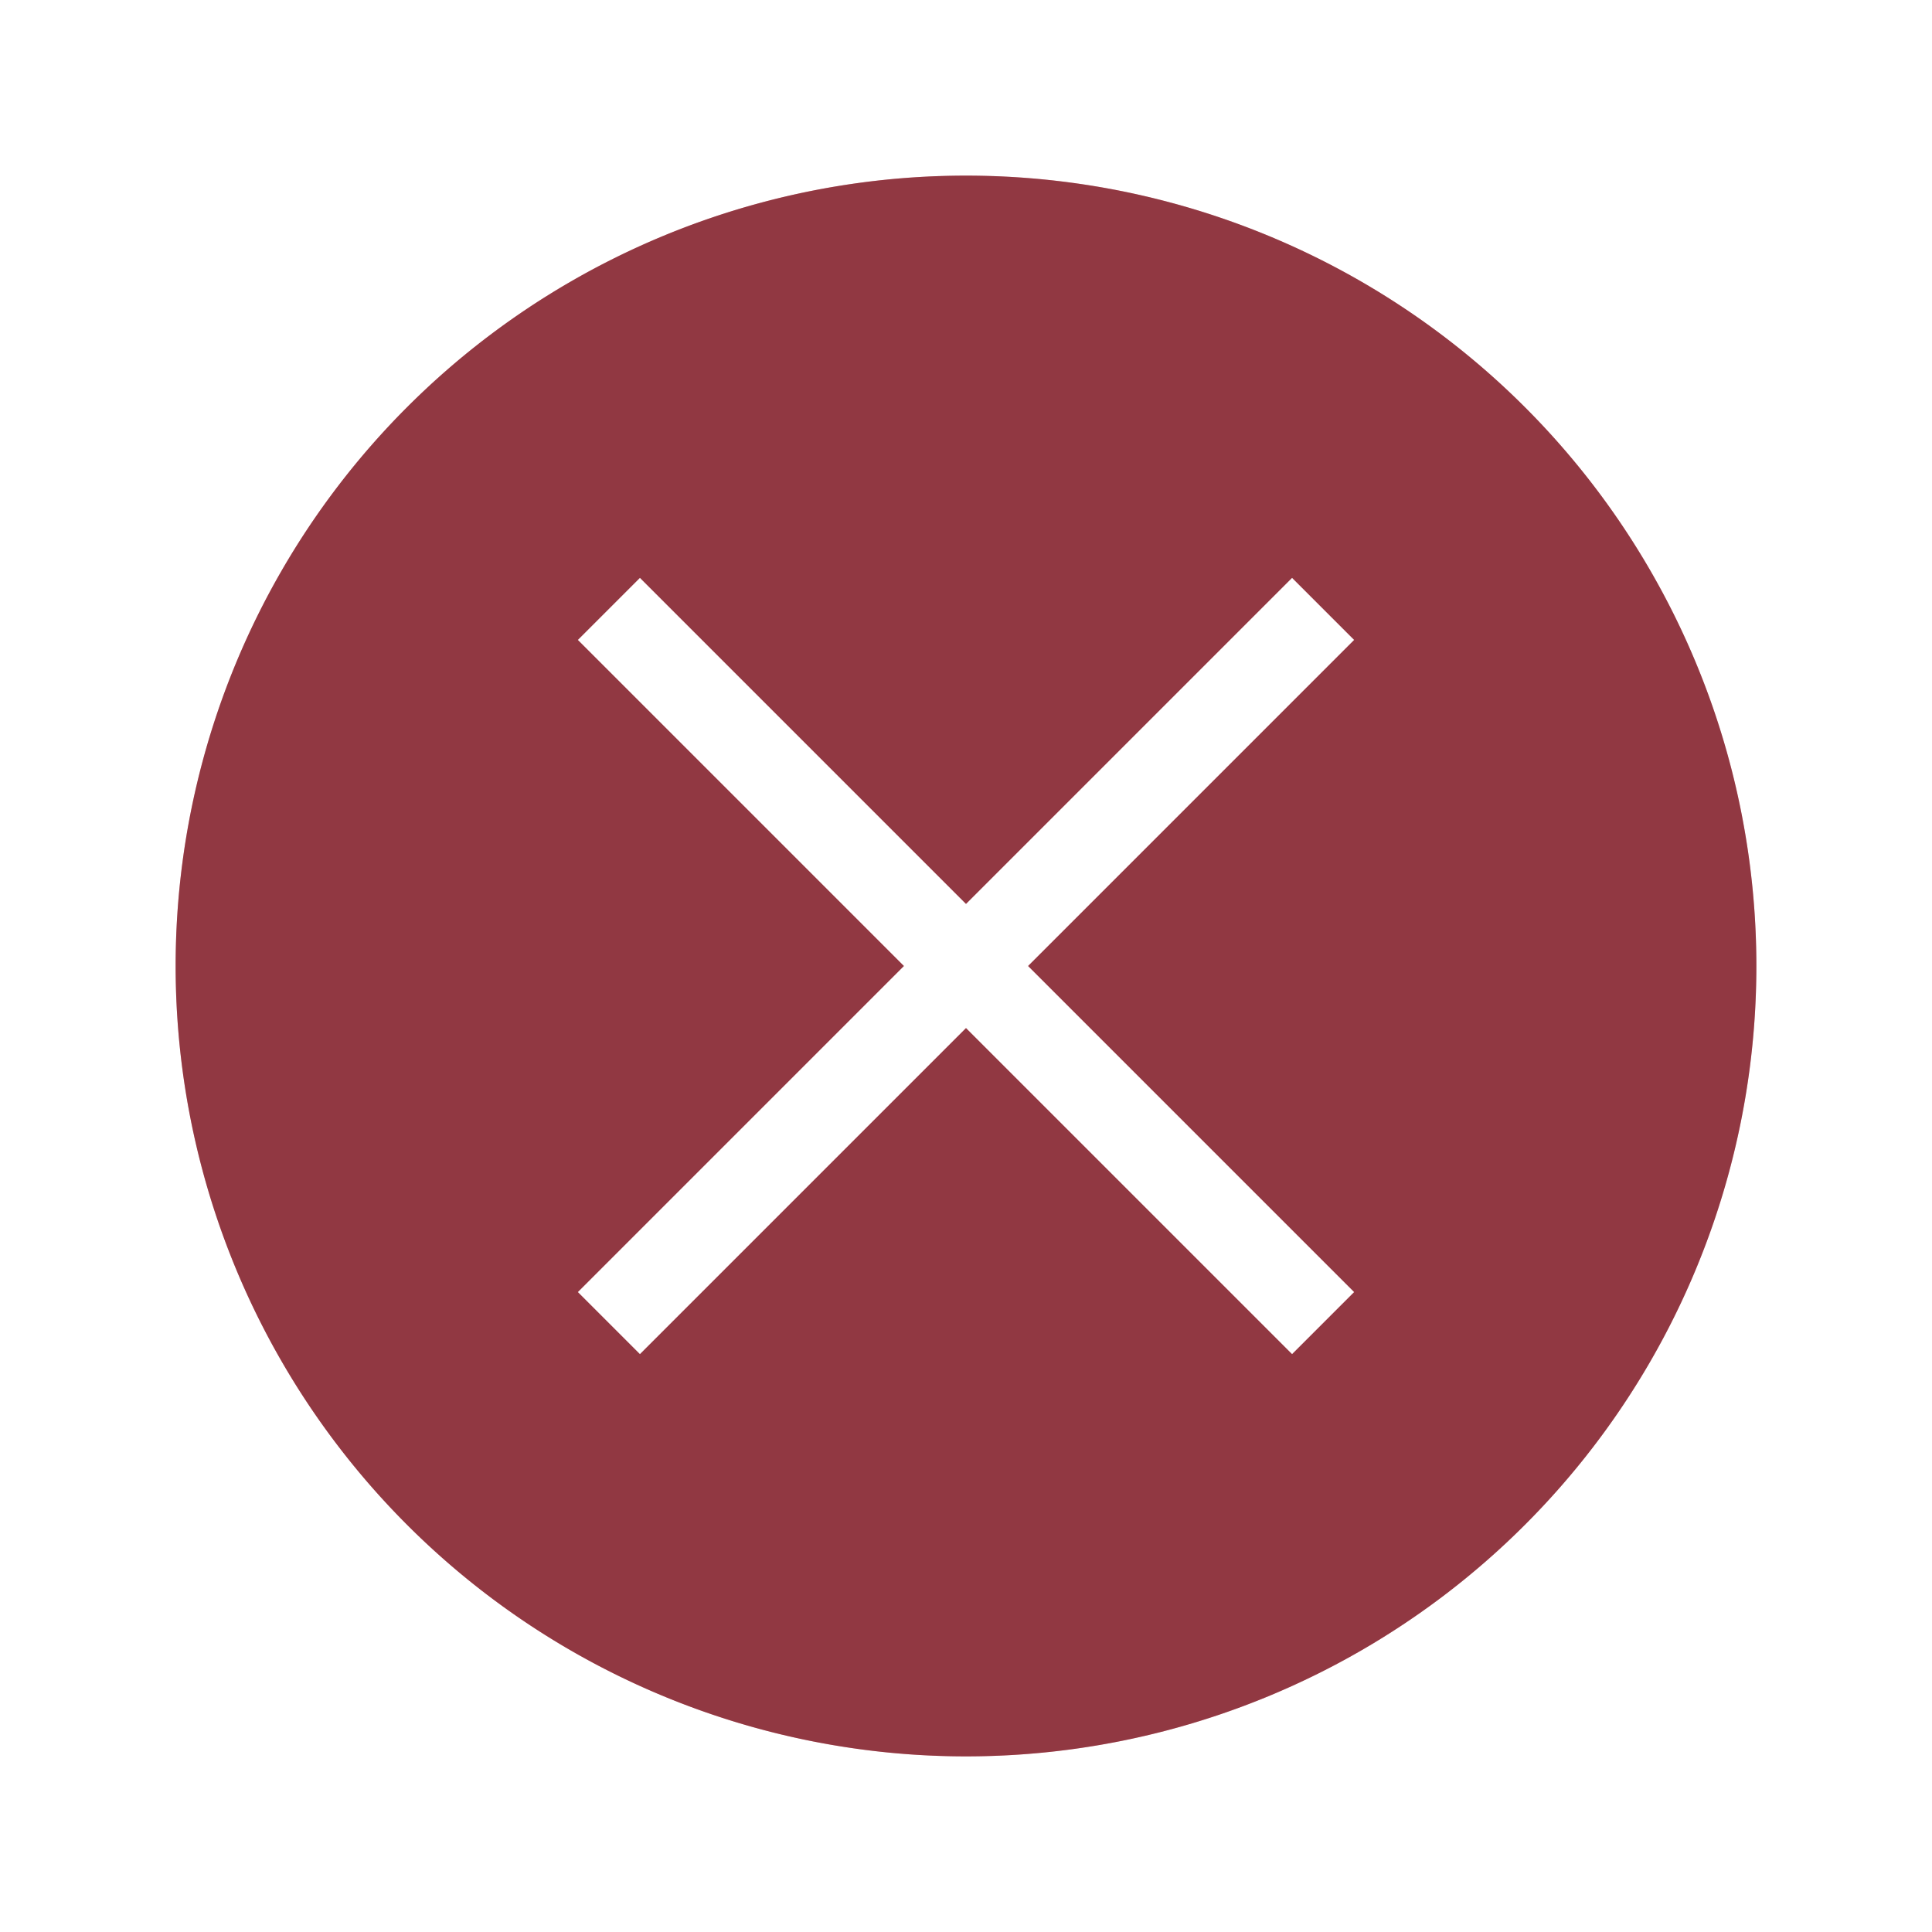 <?xml version="1.0" encoding="UTF-8" standalone="no"?>
<svg
   xmlns:dc="http://purl.org/dc/elements/1.1/"
   xmlns:cc="http://creativecommons.org/ns#"
   xmlns:rdf="http://www.w3.org/1999/02/22-rdf-syntax-ns#"
   xmlns:svg="http://www.w3.org/2000/svg"
   xmlns="http://www.w3.org/2000/svg"
   xmlns:sodipodi="http://sodipodi.sourceforge.net/DTD/sodipodi-0.dtd"
   xmlns:inkscape="http://www.inkscape.org/namespaces/inkscape"
   id="svg4306"
   width="22"
   height="22"
   version="1.1"
   style="enable-background:new"
   sodipodi:docname="close.svg"
   inkscape:version="1.0 (1.0+r73+1)">
  <defs
     id="defs38" />
  <sodipodi:namedview
     inkscape:document-rotation="0"
     pagecolor="#ffffff"
     bordercolor="#666666"
     borderopacity="1"
     objecttolerance="10"
     gridtolerance="10"
     guidetolerance="10"
     inkscape:pageopacity="0"
     inkscape:pageshadow="2"
     inkscape:window-width="1920"
     inkscape:window-height="1015"
     id="namedview36"
     showgrid="true"
     inkscape:snap-bbox="true"
     inkscape:bbox-nodes="true"
     inkscape:zoom="9.659091"
     inkscape:cx="6.0759519"
     inkscape:cy="0.61120123"
     inkscape:window-x="0"
     inkscape:window-y="0"
     inkscape:window-maximized="1"
     inkscape:current-layer="svg4306">
    <inkscape:grid
       type="xygrid"
       id="grid865" />
  </sodipodi:namedview>
  <style
     type="text/css"
     id="current-color-scheme">
        .ColorScheme-Text {
            color:#232629;
        }
        .ColorScheme-ButtonFocus{
            color:#3daee9;
        }
            .ColorScheme-NegativeText {
            color:#da4453;
        }
    </style>
  <g
     id="g1078"
     transform="translate(58.998,42.562)">
    <rect
       id="rect4225"
       width="22"
       height="22"
       x="0"
       y="0"
       style="opacity:0.001;fill:#000000;fill-opacity:1;fill-rule:nonzero;stroke:none;stroke-width:2;stroke-linecap:round;stroke-linejoin:round;stroke-miterlimit:4;stroke-dasharray:none;stroke-opacity:1" />
    <g
       id="g4227"
       transform="matrix(1,0,0,1,-56.972,-514.985)"
       style="fill:#cfd8dc;fill-opacity:1">
      <g
         id="g4229"
         transform="translate(19,-242)"
         style="display:inline;fill:#cfd8dc;fill-opacity:1">
        <path
           id="path4231"
           d="m 45,764 h 1 c 0.01,-1.2e-4 0.021,-4.6e-4 0.031,0 0.255,0.011 0.51,0.129 0.688,0.312 L 49,766.594 51.312,764.312 C 51.578,764.082 51.759,764.007 52,764 h 1 v 1 c 0,0.286 -0.034,0.551 -0.25,0.75 l -2.281,2.281 2.25,2.25 C 52.907,770.469 53,770.735 53,771 v 1 h -1 c -0.265,-10e-6 -0.531,-0.093 -0.719,-0.281 L 49,769.438 46.719,771.719 C 46.531,771.907 46.265,772 46,772 h -1 v -1 c -3e-6,-0.265 0.093,-0.531 0.281,-0.719 l 2.281,-2.25 L 45.281,765.75 C 45.071,765.555 44.978,765.281 45,765 Z"
           style="color:#bebebe;font-style:normal;font-variant:normal;font-weight:normal;font-stretch:normal;font-size:medium;line-height:normal;font-family:'Andale Mono';-inkscape-font-specification:'Andale Mono';text-indent:0;text-align:start;text-decoration:none;text-decoration-line:none;letter-spacing:normal;word-spacing:normal;text-transform:none;writing-mode:lr-tb;direction:ltr;text-anchor:start;display:inline;overflow:visible;visibility:visible;opacity:0.3;fill:#cfd8dc;fill-opacity:1;fill-rule:nonzero;stroke:none;stroke-width:1.781;marker:none;enable-background:new" />
      </g>
    </g>
  </g>
  <g
     id="g1101"
     transform="translate(81.998,42.562)">
    <rect
       id="rect4235"
       width="22"
       height="22"
       x="0"
       y="0"
       style="opacity:0.001;fill:#000000;fill-opacity:1;fill-rule:nonzero;stroke:none;stroke-width:2;stroke-linecap:round;stroke-linejoin:round;stroke-miterlimit:4;stroke-dasharray:none;stroke-opacity:1" />
    <g
       id="g4237"
       transform="matrix(1,0,0,1,-56.972,-514.985)"
       style="fill:#cfd8dc;fill-opacity:1">
      <g
         id="g4239"
         transform="translate(19,-242)"
         style="display:inline;fill:#cfd8dc;fill-opacity:1">
        <path
           id="path4241"
           d="m 45,764 h 1 c 0.01,-1.2e-4 0.021,-4.6e-4 0.031,0 0.255,0.011 0.51,0.129 0.688,0.312 L 49,766.594 51.312,764.312 C 51.578,764.082 51.759,764.007 52,764 h 1 v 1 c 0,0.286 -0.034,0.551 -0.25,0.75 l -2.281,2.281 2.25,2.25 C 52.907,770.469 53,770.735 53,771 v 1 h -1 c -0.265,-10e-6 -0.531,-0.093 -0.719,-0.281 L 49,769.438 46.719,771.719 C 46.531,771.907 46.265,772 46,772 h -1 v -1 c -3e-6,-0.265 0.093,-0.531 0.281,-0.719 l 2.281,-2.25 L 45.281,765.75 C 45.071,765.555 44.978,765.281 45,765 Z"
           style="color:#bebebe;font-style:normal;font-variant:normal;font-weight:normal;font-stretch:normal;font-size:medium;line-height:normal;font-family:'Andale Mono';-inkscape-font-specification:'Andale Mono';text-indent:0;text-align:start;text-decoration:none;text-decoration-line:none;letter-spacing:normal;word-spacing:normal;text-transform:none;writing-mode:lr-tb;direction:ltr;text-anchor:start;display:inline;overflow:visible;visibility:visible;opacity:0.3;fill:#cfd8dc;fill-opacity:1;fill-rule:nonzero;stroke:none;stroke-width:1.781;marker:none;enable-background:new" />
      </g>
    </g>
  </g>
  <path
     class="ColorScheme-Text"
     id="path867"
     style="fill:currentColor"
     d="m 14.395,39.111 a 9,9 0 0 0 -8.99,9 9,9 0 0 0 9,9 9,9 0 0 0 9,-9 9,9 0 0 0 -9,-9 9,9 0 0 0 -0.01,0 z m -3.879,4.404 3.889,3.889 3.889,-3.889 L 19,44.223 15.111,48.111 19,52 18.293,52.707 14.404,48.818 10.516,52.707 9.809,52 13.697,48.111 9.809,44.223 Z" />
  <g
     id="22-22-window-close"
     transform="translate(22,-9.708)">
    <rect
       style="opacity:0.003;fill:#000000;stroke-width:2"
       id="rect903"
       width="22"
       height="22"
       x="-22"
       y="32" />
    <path
       id="path3-35"
       fill="currentColor"
       class="ColorScheme-NegativeText"
       d="m -11,35 a 8,8 0 0 0 -8,8 8,8 0 0 0 8,8 8,8 0 0 0 8,-8 8,8 0 0 0 -8,-8 M -14.293,39 -11,42.294 -7.707,39.001 -7,39.708 -10.293,43.001 -7,46.294 -7.707,47.001 -11,43.708 -14.293,47.001 -15,46.294 -11.707,43.001 -15,39.708 l 0.707,-0.707" />
  </g>
  <path
     d="m -11,2 a 9,9 0 0 0 -9,9 9,9 0 0 0 9,9 9,9 0 0 0 9,-9 9,9 0 0 0 -9,-9 M -14.705,6.5 -11,10.206 -7.295,6.501 -6.5,7.296 -10.205,11.001 -6.5,14.706 -7.295,15.501 -11,11.796 -14.705,15.501 -15.5,14.706 -11.795,11.001 -15.5,7.296 -14.705,6.501"
     class="ColorScheme-NegativeText"
     fill="currentColor"
     id="path3-35-3"
     style="opacity:0.54;stroke-width:1.125;enable-background:new" />
  <path
     style="opacity:0.54;stroke-width:1.125;enable-background:new"
     id="path3-35-3-6"
     fill="currentColor"
     class="ColorScheme-NegativeText"
     d="m -17.364,26.636 a 9,9 0 0 0 0,12.728 9,9 0 0 0 12.728,0 9,9 0 0 0 0,-12.728 9,9 0 0 0 -12.728,0 m 0.562,5.802 5.24,7.95e-4 0,-5.239 1.125,0 v 5.239 h 5.239 l 0,1.125 h -5.239 v 5.239 h -1.125 l 0,-5.239 h -5.239 V 32.438" />
  <path
     id="rect909"
     style="opacity:0.54;fill:#5e5e5e;stroke-width:1.001"
     d="M -11.5 27 L -11.5 32.5 L -17 32.5 L -17 33.5 L -11.5 33.5 L -11.5 39 L -10.5 39 L -10.5 33.5 L -5 33.5 L -5 32.5 L -10.5 32.5 L -10.5 27 L -11.5 27 z " />
  <circle
     r="9"
     cy="40.889"
     cx="34.596"
     id="path867-5"
     style="opacity:0.5;fill:#5e5e5e;stroke-width:1.001;enable-background:new" />
  <path
     id="rect909-7-3"
     style="opacity:0.54;fill:#5e5e5e;stroke-width:1.001;enable-background:new"
     d="M 38.485,36.293 34.596,40.182 30.707,36.293 30,37 33.889,40.889 30,44.778 l 0.707,0.707 3.889,-3.889 3.889,3.889 0.707,-0.707 L 35.303,40.889 39.192,37 Z" />
  <circle
     style="opacity:0.5;fill:#5e5e5e;stroke-width:1.001;enable-background:new"
     id="path867-5-3"
     cx="9"
     cy="-11"
     r="9" />
  <path
     sodipodi:nodetypes="ccccccccccccc"
     d="M 14.5,-11.5 H 9.5 v -5 H 8.5 v 5 H 3.5 v 1 h 5 l 3e-7,5 h 1 l -3e-7,-5 H 14.5 Z"
     style="opacity:0.54;fill:#5e5e5e;stroke-width:1.001;enable-background:new"
     id="rect909-7-3-6" />
  <circle
     r="9"
     cy="-11"
     cx="32"
     id="path867-5-3-3"
     style="opacity:0.5;fill:#5e5e5e;stroke-width:1.001;enable-background:new" />
  <path
     id="rect909-7-3-6-5"
     style="opacity:0.54;fill:#5e5e5e;stroke-width:1.001;enable-background:new"
     d="m 37.75,-11.5 h -5.25 v -5.25 h -1 v 5.25 H 26.25 v 1 h 5.25 v 5.25 h 1 V -10.5 H 37.75 Z"
     sodipodi:nodetypes="ccccccccccccc" />
  <g
     transform="translate(22)"
     style="enable-background:new"
     id="g1023" />
  <g
     transform="translate(66)"
     style="enable-background:new"
     id="inactive-center">
    <rect
       style="opacity:0.003;fill:#050505;fill-opacity:1;stroke-width:1.001"
       id="rect953-2"
       width="22"
       height="22"
       x="0"
       y="0" />
    <path
       class="ColorScheme-Text"
       d="M 10.99,2 A 9,9 0 0 0 2,11 a 9,9 0 0 0 9,9 9,9 0 0 0 9,-9 9,9 0 0 0 -9,-9 9,9 0 0 0 -0.01,0 z M 7.287,6.58 11,10.293 l 3.713,-3.713 0.707,0.707 -3.713,3.713 3.713,3.713 -0.707,0.707 L 11,11.707 7.287,15.42 6.58,14.713 10.293,11 6.58,7.287 Z"
       style="opacity:1;fill:currentColor"
       id="path867-5-3-3-6-6" />
  </g>
  <g
     transform="translate(88)"
     id="deactivated-center"
     style="enable-background:new">
    <rect
       y="0"
       x="0"
       height="22"
       width="22"
       id="rect953-2-8"
       style="opacity:0.003;fill:#050505;fill-opacity:1;stroke-width:1.001" />
    <path
       id="path867-5-3-3-6-6-7"
       style="opacity:1;fill:currentColor"
       d="M 10.99,2 A 9,9 0 0 0 2,11 a 9,9 0 0 0 9,9 9,9 0 0 0 9,-9 9,9 0 0 0 -9,-9 9,9 0 0 0 -0.01,0 z M 7.287,6.58 11,10.293 l 3.713,-3.713 0.707,0.707 -3.713,3.713 3.713,3.713 -0.707,0.707 L 11,11.707 7.287,15.42 6.58,14.713 10.293,11 6.58,7.287 Z"
       class="ColorScheme-Text" />
  </g>
  <g
     transform="translate(-43.58,52.713)"
     style="enable-background:new"
     id="g891">
    <rect
       style="opacity:0.003;fill:#050505;fill-opacity:1;stroke-width:1.001"
       id="rect953-1-6"
       width="22"
       height="22"
       x="22"
       y="0" />
    <path
       class="ColorScheme-Text"
       transform="translate(22)"
       d="M 10.98,1 A 10,10 0 0 0 1,11 10,10 0 0 0 11,21 10,10 0 0 0 21,11 10,10 0 0 0 11,1 10,10 0 0 0 10.98,1 Z M 11,3 a 8,8 0 0 1 8,8 8,8 0 0 1 -8,8 8,8 0 0 1 -8,-8 8,8 0 0 1 8,-8 z M 7.287,6.58 6.58,7.287 10.293,11 6.58,14.713 7.287,15.42 11,11.707 14.713,15.42 15.42,14.713 11.707,11 15.42,7.287 14.713,6.58 11,10.293 Z"
       style="opacity:1;fill:currentColor"
       id="path867-5-3-3-7-7" />
  </g>
  <g
     id="g1076"
     style="enable-background:new"
     transform="translate(-22)" />
  <circle
     style="opacity:0.5;fill:#5e5e5e;stroke-width:1.001;enable-background:new"
     id="path867-5-3-3-3"
     cx="-17"
     cy="-11"
     r="9" />
  <path
     sodipodi:nodetypes="ccccccccccccc"
     d="M -11.25,-12 H -16 v -4.75 h -2 V -12 H -22.75 v 2 h 4.75 v 4.75 H -16 V -10 h 4.75 z"
     style="opacity:0.54;fill:#5e5e5e;stroke-width:1.001;enable-background:new"
     id="rect909-7-3-6-5-5" />
  <circle
     r="9"
     cy="-17.678"
     cx="-24.749"
     id="path867-5-3-3-3-6"
     style="opacity:0.5;fill:#5e5e5e;stroke-width:1.001;enable-background:new"
     transform="rotate(45)" />
  <path
     id="rect909-7-3-6-5-5-2"
     style="opacity:0.54;fill:#5e5e5e;stroke-width:1.001;enable-background:new"
     d="M -0.227,-26.641 -3.586,-30 l 3.359,-3.359 -1.414,-1.414 -3.359,3.359 -3.359,-3.359 -1.414,1.414 3.359,3.359 -3.359,3.359 1.414,1.414 L -5,-28.586 l 3.359,3.359 z"
     sodipodi:nodetypes="ccccccccccccc" />
  <g
     id="active-center-3"
     style="enable-background:new"
     transform="translate(8,60)">
    <rect
       style="opacity:0.003;fill:#050505;fill-opacity:1;stroke-width:1.001"
       id="rect953-1-60"
       width="22"
       height="22"
       x="22"
       y="0" />
    <path
       class="ColorScheme-Text"
       d="M 32.99,2 A 9,9 0 0 0 24,11 9,9 0 0 0 33,20 9,9 0 0 0 42,11 9,9 0 0 0 33,2 9,9 0 0 0 32.99,2 Z M 33,3 a 8,8 0 0 1 8,8 8,8 0 0 1 -8,8 8,8 0 0 1 -8,-8 8,8 0 0 1 8,-8 z M 29.287,6.58 28.58,7.287 32.293,11 28.58,14.713 29.287,15.42 33,11.707 36.713,15.42 37.42,14.713 33.707,11 37.42,7.287 36.713,6.58 33,10.293 Z"
       style="opacity:1;fill:currentColor"
       id="path867-5-3-3-7-6" />
  </g>
  <g
     transform="translate(-14,60)"
     style="enable-background:new"
     id="hover-center-2">
    <rect
       y="0"
       x="22"
       height="22"
       width="22"
       id="rect953-1-67-6"
       style="opacity:0.003;fill:#050505;fill-opacity:1;stroke-width:1.001" />
    <path
       class="ColorScheme-Text"
       sodipodi:nodetypes="ccssscsssssccccccccccccc"
       transform="translate(22)"
       d="M 10.99,2 C 6.023,2.005 2,6.033 2,11 c 0,4.971 4.029,9 9,9 4.971,0 9,-4.029 9,-9 C 20,6.029 15.971,2 11,2 Z M 11,3 c 4.418,0 8,3.582 8,8 0,4.418 -3.582,8 -8,8 C 6.582,19 3,15.418 3,11 3,6.582 6.582,3 11,3 Z M 7.641,6.227 6.227,7.641 9.586,11 6.227,14.359 7.641,15.773 11,12.414 14.359,15.773 15.773,14.359 12.414,11 15.773,7.641 14.359,6.227 11,9.586 Z"
       style="opacity:1;fill:currentColor"
       id="path867-5-3-3-7-5-1" />
  </g>
  <g
     id="active-center"
     style="enable-background:new"
     transform="translate(22)">
    <rect
       y="0"
       x="0"
       height="22"
       width="22"
       id="rect953-2-7"
       style="opacity:0.003;fill:#050505;fill-opacity:1;stroke-width:1.001" />
    <path
       id="path867-5-3-3-6-6-9"
       style="opacity:1;fill:currentColor"
       d="M 10.99,2 A 9,9 0 0 0 2,11 a 9,9 0 0 0 9,9 9,9 0 0 0 9,-9 9,9 0 0 0 -9,-9 9,9 0 0 0 -0.01,0 z M 7.287,6.58 11,10.293 l 3.713,-3.713 0.707,0.707 -3.713,3.713 3.713,3.713 -0.707,0.707 L 11,11.707 7.287,15.42 6.58,14.713 10.293,11 6.58,7.287 Z"
       class="ColorScheme-Text" />
  </g>
  <g
     transform="translate(22)"
     style="enable-background:new"
     id="pressed-center">
    <rect
       y="0"
       x="22"
       height="22"
       width="22"
       id="rect953-1-60-0"
       style="opacity:0.003;fill:#050505;fill-opacity:1;stroke-width:1.001" />
    <path
       id="path867-5-3-3-7-6-2"
       style="opacity:1;fill:currentColor"
       d="M 32.99,2 A 9,9 0 0 0 24,11 9,9 0 0 0 33,20 9,9 0 0 0 42,11 9,9 0 0 0 33,2 9,9 0 0 0 32.99,2 Z M 33,3 a 8,8 0 0 1 8,8 8,8 0 0 1 -8,8 8,8 0 0 1 -8,-8 8,8 0 0 1 8,-8 z M 29.287,6.58 28.58,7.287 32.293,11 28.58,14.713 29.287,15.42 33,11.707 36.713,15.42 37.42,14.713 33.707,11 37.42,7.287 36.713,6.58 33,10.293 Z"
       class="ColorScheme-Text" />
  </g>
  <g
     style="enable-background:new"
     id="hover-center">
    <rect
       style="opacity:0.003;fill:#050505;fill-opacity:1;stroke-width:1.001"
       id="rect953-2-7-2"
       width="22"
       height="22"
       x="0"
       y="0" />
    <path
       id="path1158"
       style="opacity:1;fill:currentColor"
       d="M 10.99,2 A 9,9 0 0 0 2,11 a 9,9 0 0 0 9,9 9,9 0 0 0 9,-9 9,9 0 0 0 -9,-9 9,9 0 0 0 -0.01,0 z M 7.287,6.58 11,10.293 l 3.713,-3.713 0.707,0.707 -3.713,3.713 3.713,3.713 -0.707,0.707 L 11,11.707 7.287,15.42 6.58,14.713 10.293,11 6.58,7.287 Z"
       class="ColorScheme-NegativeText" />
    <path
       class="ColorScheme-Text"
       d="M 10.99,2 A 9,9 0 0 0 2,11 a 9,9 0 0 0 9,9 9,9 0 0 0 9,-9 9,9 0 0 0 -9,-9 9,9 0 0 0 -0.01,0 z M 7.287,6.58 11,10.293 l 3.713,-3.713 0.707,0.707 -3.713,3.713 3.713,3.713 -0.707,0.707 L 11,11.707 7.287,15.42 6.58,14.713 10.293,11 6.58,7.287 Z"
       style="opacity:0.4;fill:currentColor"
       id="path867-5-3-3-6-6-9-8" />
  </g>
</svg>
